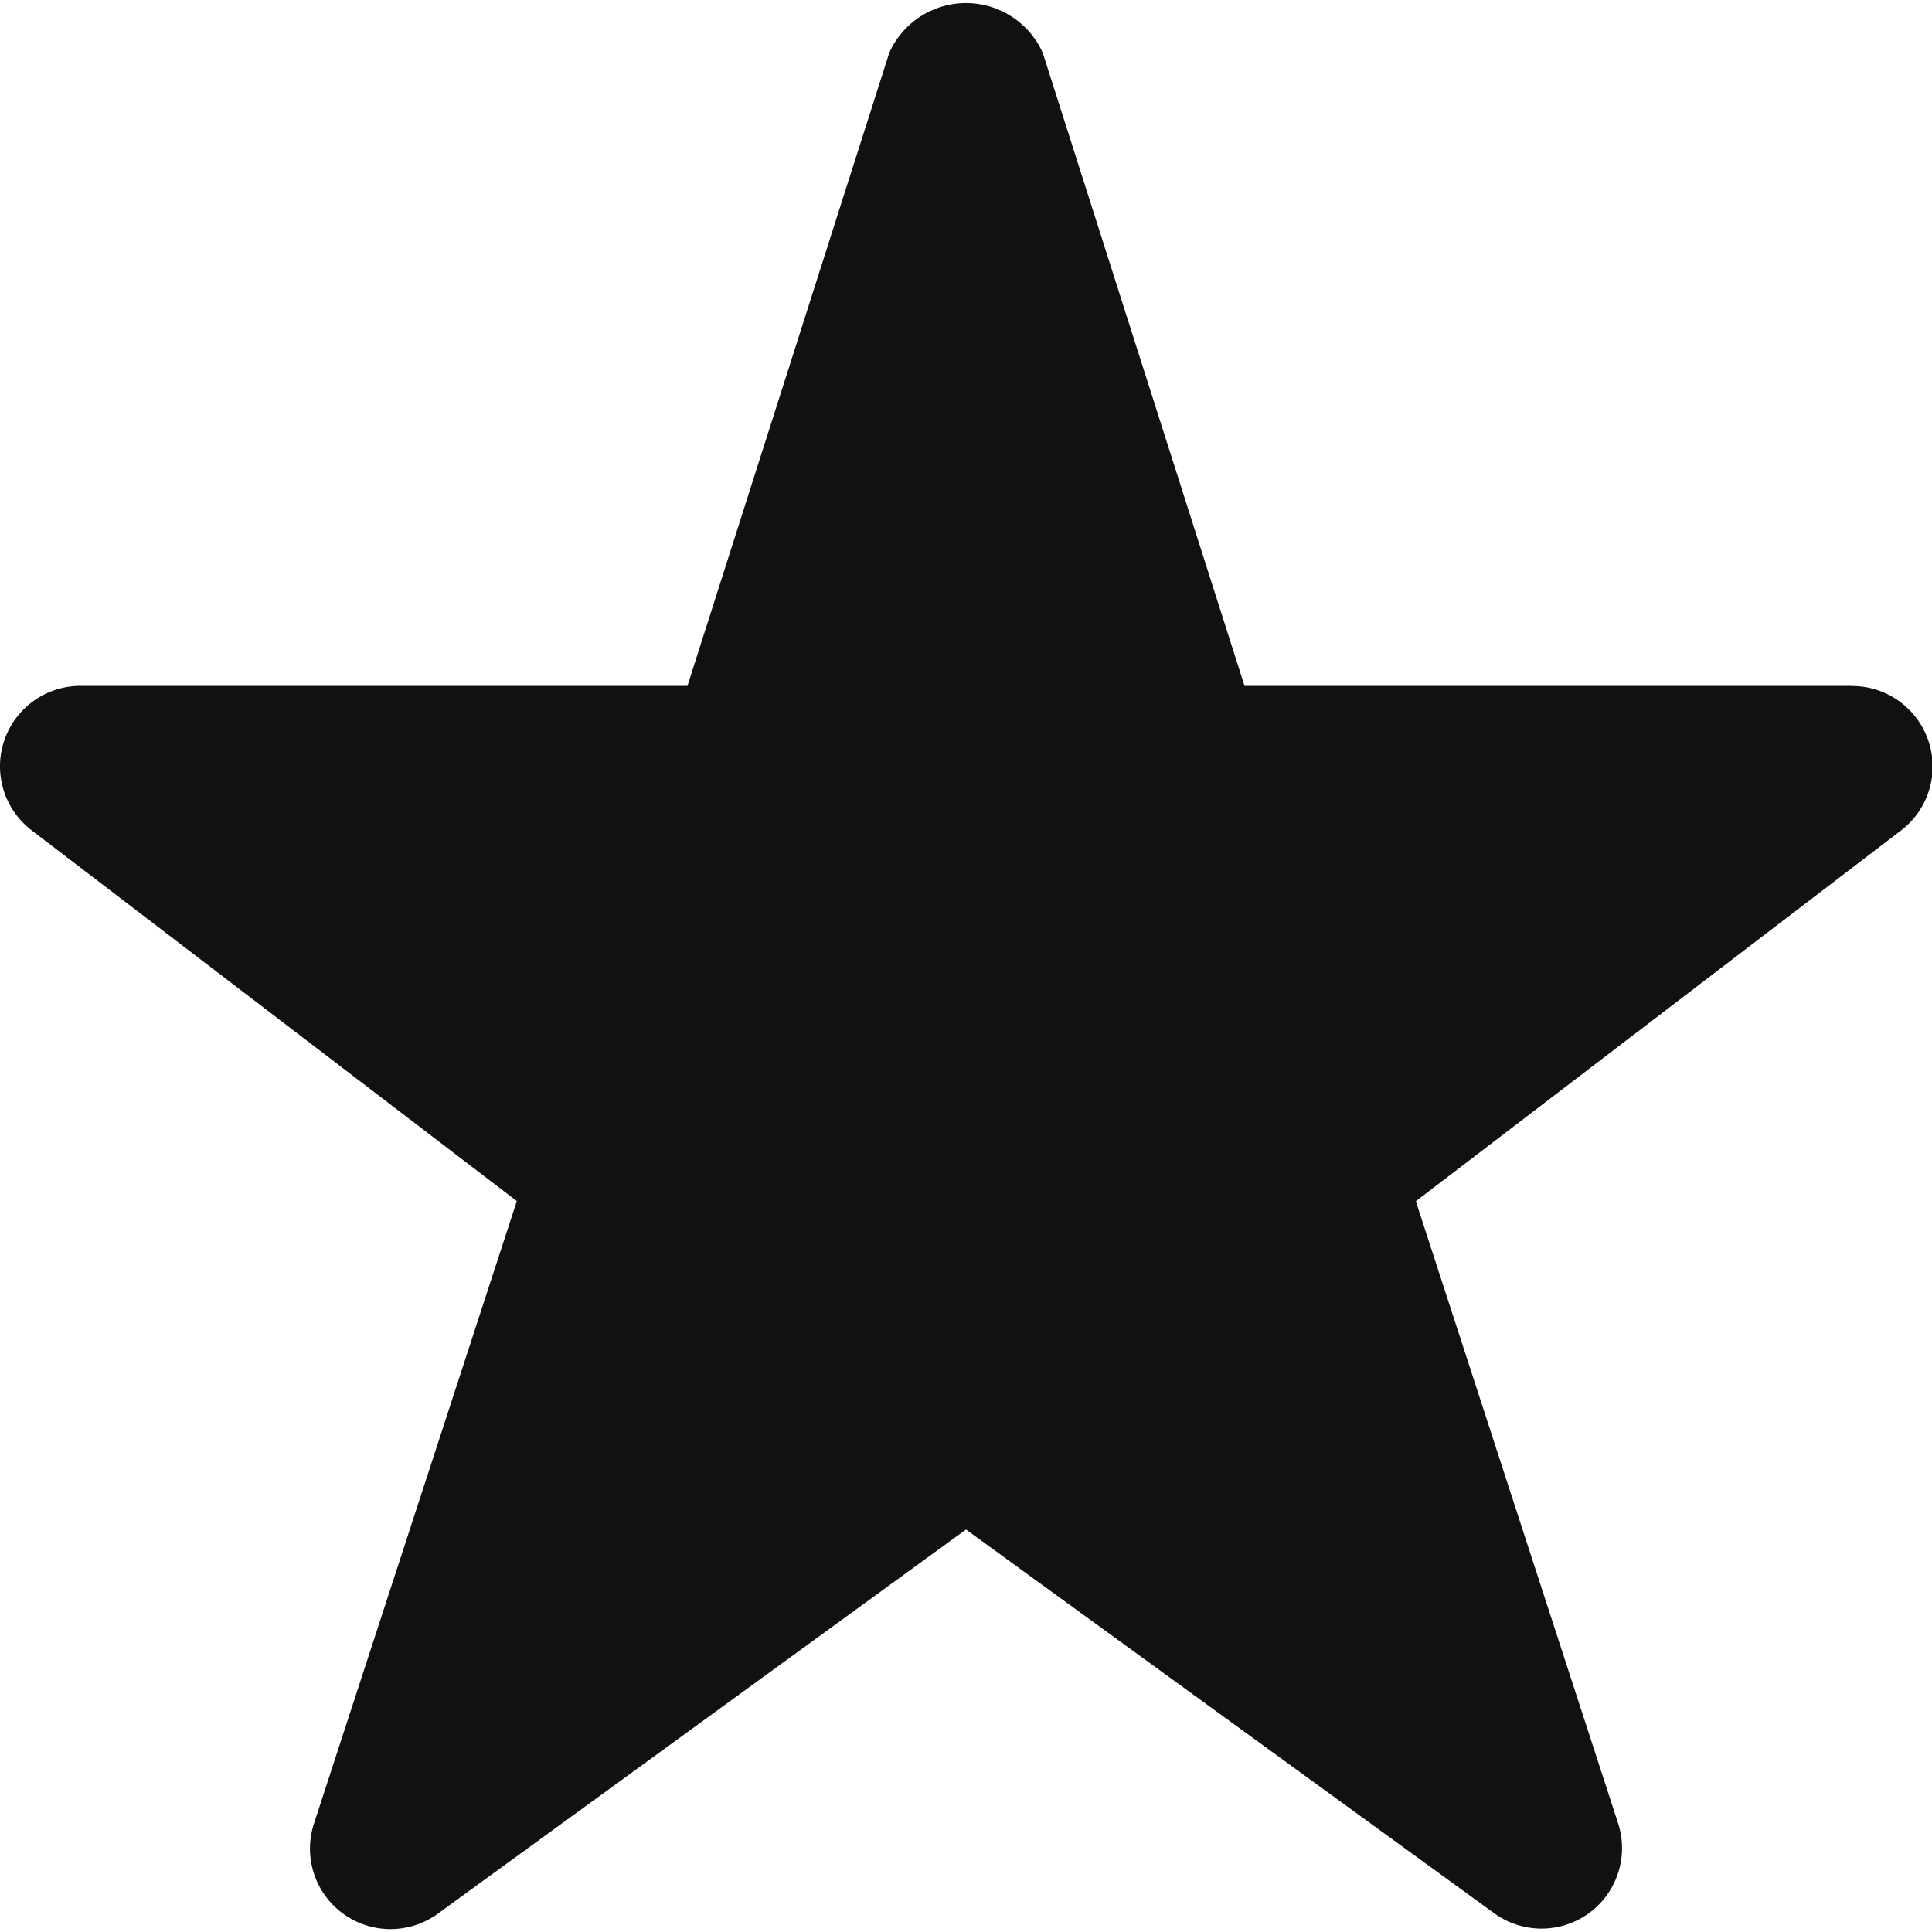 <svg xmlns="http://www.w3.org/2000/svg" width="12" height="12" viewBox="0 0 12 12"><g class="nc-icon-wrapper" fill="#111111"><path d="M11.5,4.26H7.73L6.477.329a.522.522,0,0,0-.954,0L4.27,4.26H.5a.5.5,0,0,0-.3.9l3.01,2.3L1.95,11.327a.5.5,0,0,0,.77.559L6,9.5l3.28,2.383a.5.5,0,0,0,.77-.559L8.794,7.461l3.01-2.3a.5.5,0,0,0-.3-.9Z" fill="#111111"></path></g></svg>